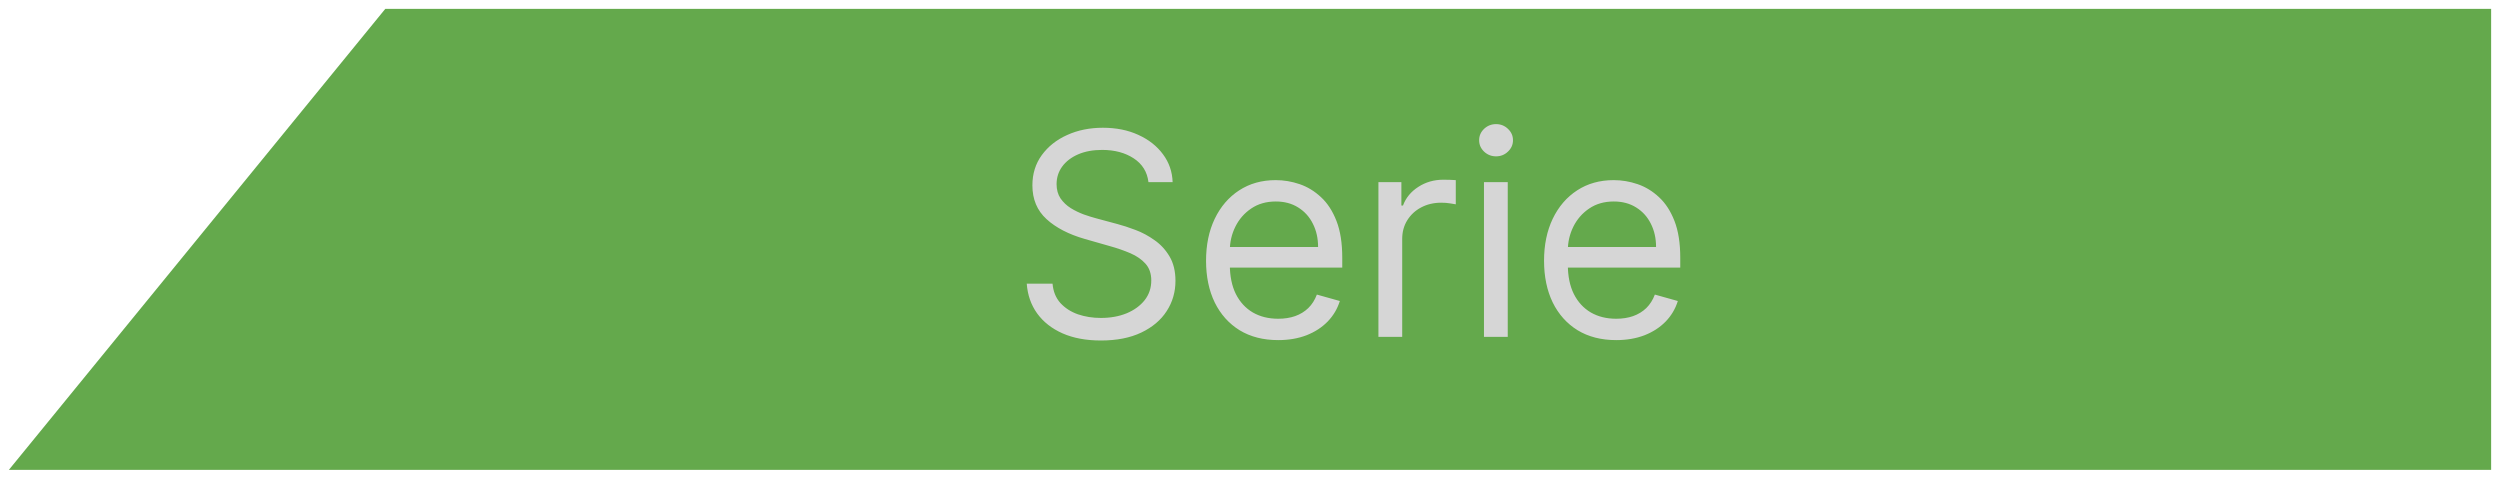 <svg width="141" height="27" viewBox="0 0 141 27" fill="none" xmlns="http://www.w3.org/2000/svg">
<path d="M140.5 26.5H0.5L21.73 0.5H140.5V26.5Z" fill="#64A94C"/>
<path d="M64.773 10.273C64.704 9.697 64.428 9.25 63.943 8.932C63.458 8.614 62.864 8.455 62.159 8.455C61.644 8.455 61.193 8.538 60.807 8.705C60.424 8.871 60.125 9.1 59.909 9.392C59.697 9.684 59.591 10.015 59.591 10.386C59.591 10.697 59.665 10.964 59.812 11.188C59.964 11.407 60.157 11.591 60.392 11.739C60.627 11.883 60.873 12.002 61.131 12.097C61.388 12.188 61.625 12.261 61.841 12.318L63.023 12.636C63.326 12.716 63.663 12.826 64.034 12.966C64.409 13.106 64.767 13.297 65.108 13.54C65.453 13.778 65.737 14.085 65.96 14.46C66.184 14.835 66.296 15.296 66.296 15.841C66.296 16.47 66.131 17.038 65.801 17.546C65.475 18.053 64.998 18.456 64.369 18.756C63.744 19.055 62.985 19.204 62.091 19.204C61.258 19.204 60.536 19.07 59.926 18.801C59.32 18.532 58.843 18.157 58.494 17.676C58.15 17.195 57.955 16.636 57.909 16H59.364C59.401 16.439 59.549 16.803 59.807 17.091C60.068 17.375 60.398 17.587 60.795 17.727C61.197 17.864 61.629 17.932 62.091 17.932C62.629 17.932 63.112 17.845 63.54 17.671C63.968 17.492 64.307 17.246 64.557 16.932C64.807 16.614 64.932 16.242 64.932 15.818C64.932 15.432 64.824 15.117 64.608 14.875C64.392 14.633 64.108 14.436 63.756 14.284C63.403 14.133 63.023 14 62.614 13.886L61.182 13.477C60.273 13.216 59.553 12.843 59.023 12.358C58.492 11.873 58.227 11.239 58.227 10.454C58.227 9.803 58.403 9.235 58.756 8.75C59.112 8.261 59.589 7.883 60.188 7.614C60.79 7.341 61.462 7.205 62.205 7.205C62.955 7.205 63.621 7.339 64.204 7.608C64.788 7.873 65.25 8.237 65.591 8.699C65.936 9.161 66.117 9.686 66.136 10.273H64.773ZM72.09 19.182C71.249 19.182 70.523 18.996 69.913 18.625C69.307 18.25 68.84 17.727 68.51 17.057C68.184 16.383 68.021 15.598 68.021 14.704C68.021 13.811 68.184 13.023 68.51 12.341C68.84 11.655 69.298 11.121 69.885 10.739C70.476 10.352 71.165 10.159 71.953 10.159C72.408 10.159 72.856 10.235 73.3 10.386C73.743 10.538 74.146 10.784 74.51 11.125C74.874 11.462 75.163 11.909 75.379 12.466C75.595 13.023 75.703 13.708 75.703 14.523V15.091H68.976V13.932H74.34C74.34 13.439 74.241 13 74.044 12.614C73.851 12.227 73.574 11.922 73.215 11.699C72.858 11.475 72.438 11.364 71.953 11.364C71.419 11.364 70.957 11.496 70.567 11.761C70.18 12.023 69.883 12.364 69.675 12.784C69.466 13.204 69.362 13.655 69.362 14.136V14.909C69.362 15.568 69.476 16.127 69.703 16.585C69.934 17.04 70.254 17.386 70.663 17.625C71.072 17.86 71.548 17.977 72.09 17.977C72.442 17.977 72.76 17.928 73.044 17.829C73.332 17.727 73.58 17.576 73.788 17.375C73.997 17.171 74.158 16.917 74.271 16.614L75.567 16.977C75.43 17.417 75.201 17.803 74.879 18.136C74.557 18.466 74.16 18.724 73.686 18.909C73.213 19.091 72.68 19.182 72.09 19.182ZM77.743 19V10.273H79.038V11.591H79.129C79.288 11.159 79.576 10.809 79.993 10.54C80.41 10.271 80.879 10.136 81.402 10.136C81.501 10.136 81.624 10.138 81.771 10.142C81.919 10.146 82.031 10.152 82.106 10.159V11.523C82.061 11.511 81.957 11.494 81.794 11.472C81.635 11.445 81.466 11.432 81.288 11.432C80.864 11.432 80.485 11.521 80.152 11.699C79.822 11.873 79.561 12.116 79.368 12.426C79.178 12.733 79.084 13.083 79.084 13.477V19H77.743ZM83.696 19V10.273H85.037V19H83.696ZM84.378 8.818C84.117 8.818 83.891 8.729 83.702 8.551C83.516 8.373 83.423 8.159 83.423 7.909C83.423 7.659 83.516 7.445 83.702 7.267C83.891 7.089 84.117 7 84.378 7C84.639 7 84.863 7.089 85.048 7.267C85.238 7.445 85.332 7.659 85.332 7.909C85.332 8.159 85.238 8.373 85.048 8.551C84.863 8.729 84.639 8.818 84.378 8.818ZM91.152 19.182C90.311 19.182 89.586 18.996 88.976 18.625C88.37 18.25 87.902 17.727 87.572 17.057C87.247 16.383 87.084 15.598 87.084 14.704C87.084 13.811 87.247 13.023 87.572 12.341C87.902 11.655 88.36 11.121 88.947 10.739C89.538 10.352 90.228 10.159 91.016 10.159C91.47 10.159 91.919 10.235 92.362 10.386C92.805 10.538 93.209 10.784 93.572 11.125C93.936 11.462 94.226 11.909 94.442 12.466C94.658 13.023 94.766 13.708 94.766 14.523V15.091H88.038V13.932H93.402C93.402 13.439 93.303 13 93.106 12.614C92.913 12.227 92.637 11.922 92.277 11.699C91.921 11.475 91.501 11.364 91.016 11.364C90.481 11.364 90.019 11.496 89.629 11.761C89.243 12.023 88.945 12.364 88.737 12.784C88.529 13.204 88.425 13.655 88.425 14.136V14.909C88.425 15.568 88.538 16.127 88.766 16.585C88.997 17.04 89.317 17.386 89.726 17.625C90.135 17.86 90.61 17.977 91.152 17.977C91.504 17.977 91.822 17.928 92.106 17.829C92.394 17.727 92.642 17.576 92.851 17.375C93.059 17.171 93.22 16.917 93.334 16.614L94.629 16.977C94.493 17.417 94.264 17.803 93.942 18.136C93.62 18.466 93.222 18.724 92.749 18.909C92.275 19.091 91.743 19.182 91.152 19.182Z" fill="#D6D6D6"/>
</svg>

